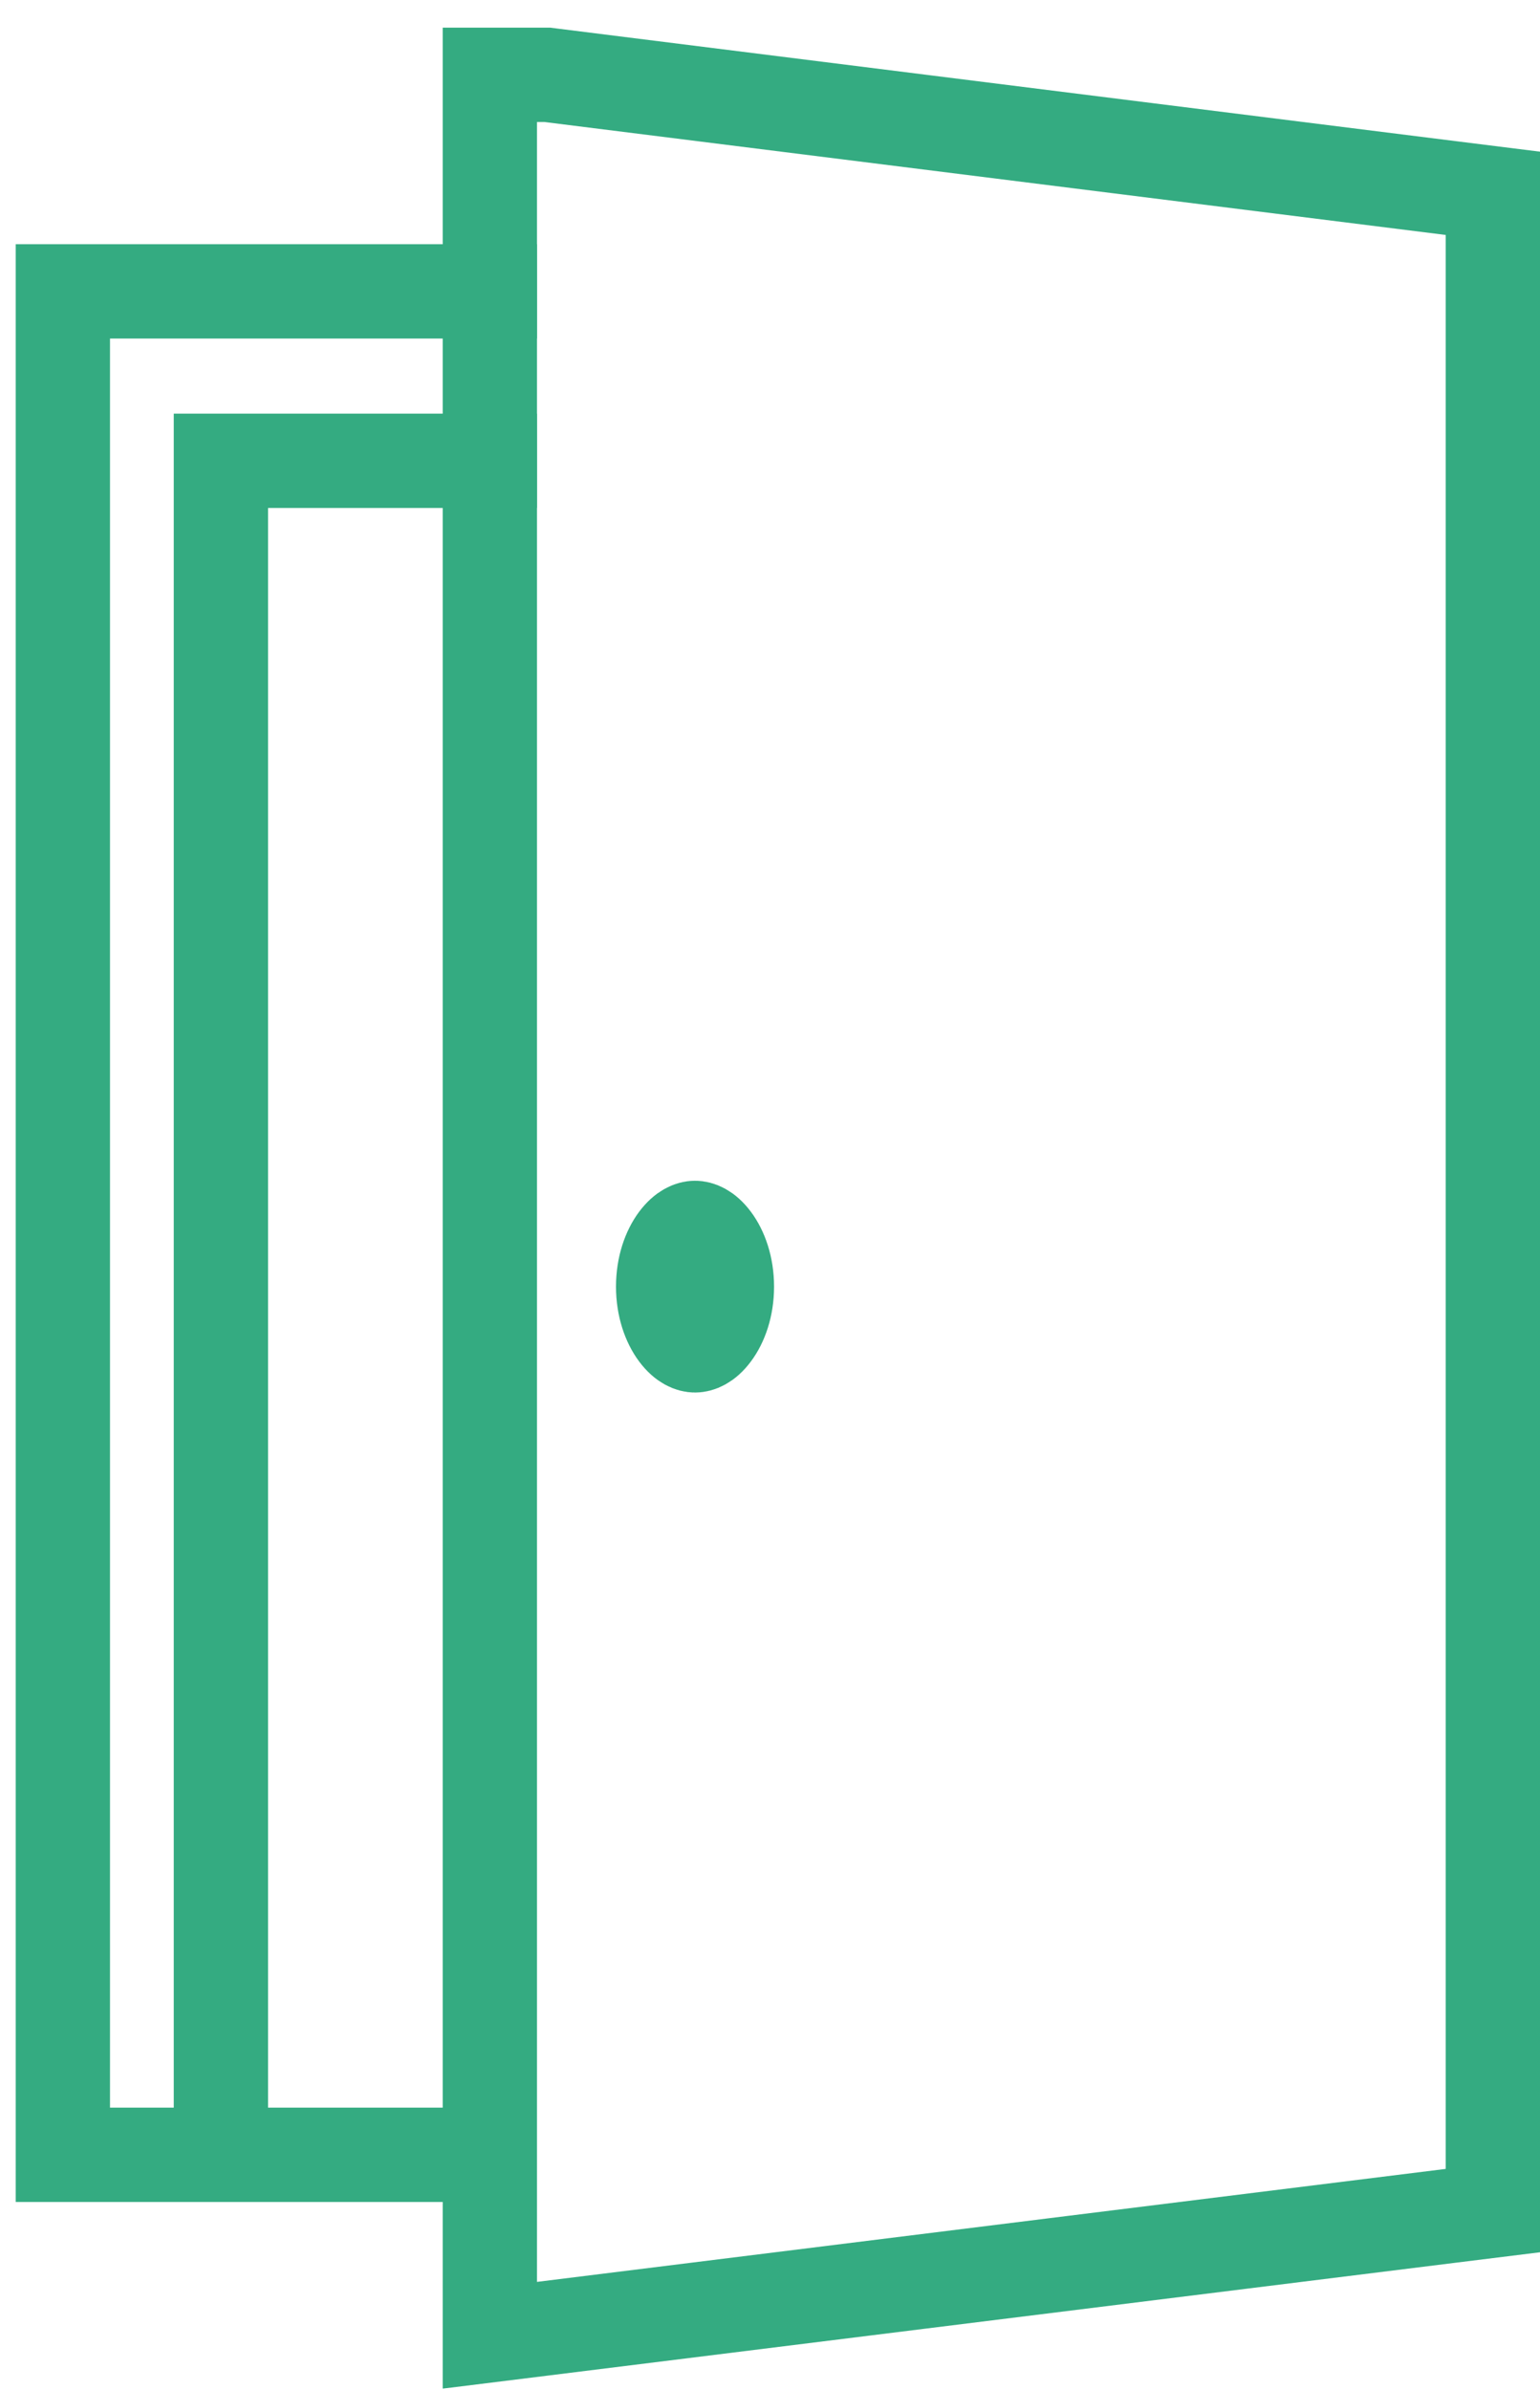<svg width="49" height="76" viewBox="0 0 49 76" fill="none" xmlns="http://www.w3.org/2000/svg">
<path d="M47.5 7.472V6.148L46.187 5.984L17.51 2.392L17.417 2.38H17.324H17.086H15.586V3.88V72.57V74.268L17.271 74.059L46.185 70.466L47.5 70.303V68.978V7.472Z" stroke="#34AB81" stroke-width="3"/>
<path d="M17.086 9.267H2V68.529H16.911" stroke="#34AB81" stroke-width="3"/>
<path d="M17.086 14.655H7.029V68.529" stroke="#34AB81" stroke-width="3"/>
<path d="M23.129 40.919C23.129 41.557 22.934 42.076 22.69 42.402C22.447 42.728 22.228 42.786 22.114 42.786C22.001 42.786 21.782 42.728 21.538 42.402C21.295 42.076 21.1 41.557 21.1 40.919C21.1 40.281 21.295 39.761 21.538 39.435C21.782 39.11 22.001 39.051 22.114 39.051C22.228 39.051 22.447 39.11 22.69 39.435C22.934 39.761 23.129 40.281 23.129 40.919Z" stroke="#34AB81" stroke-width="3"/>
</svg>
